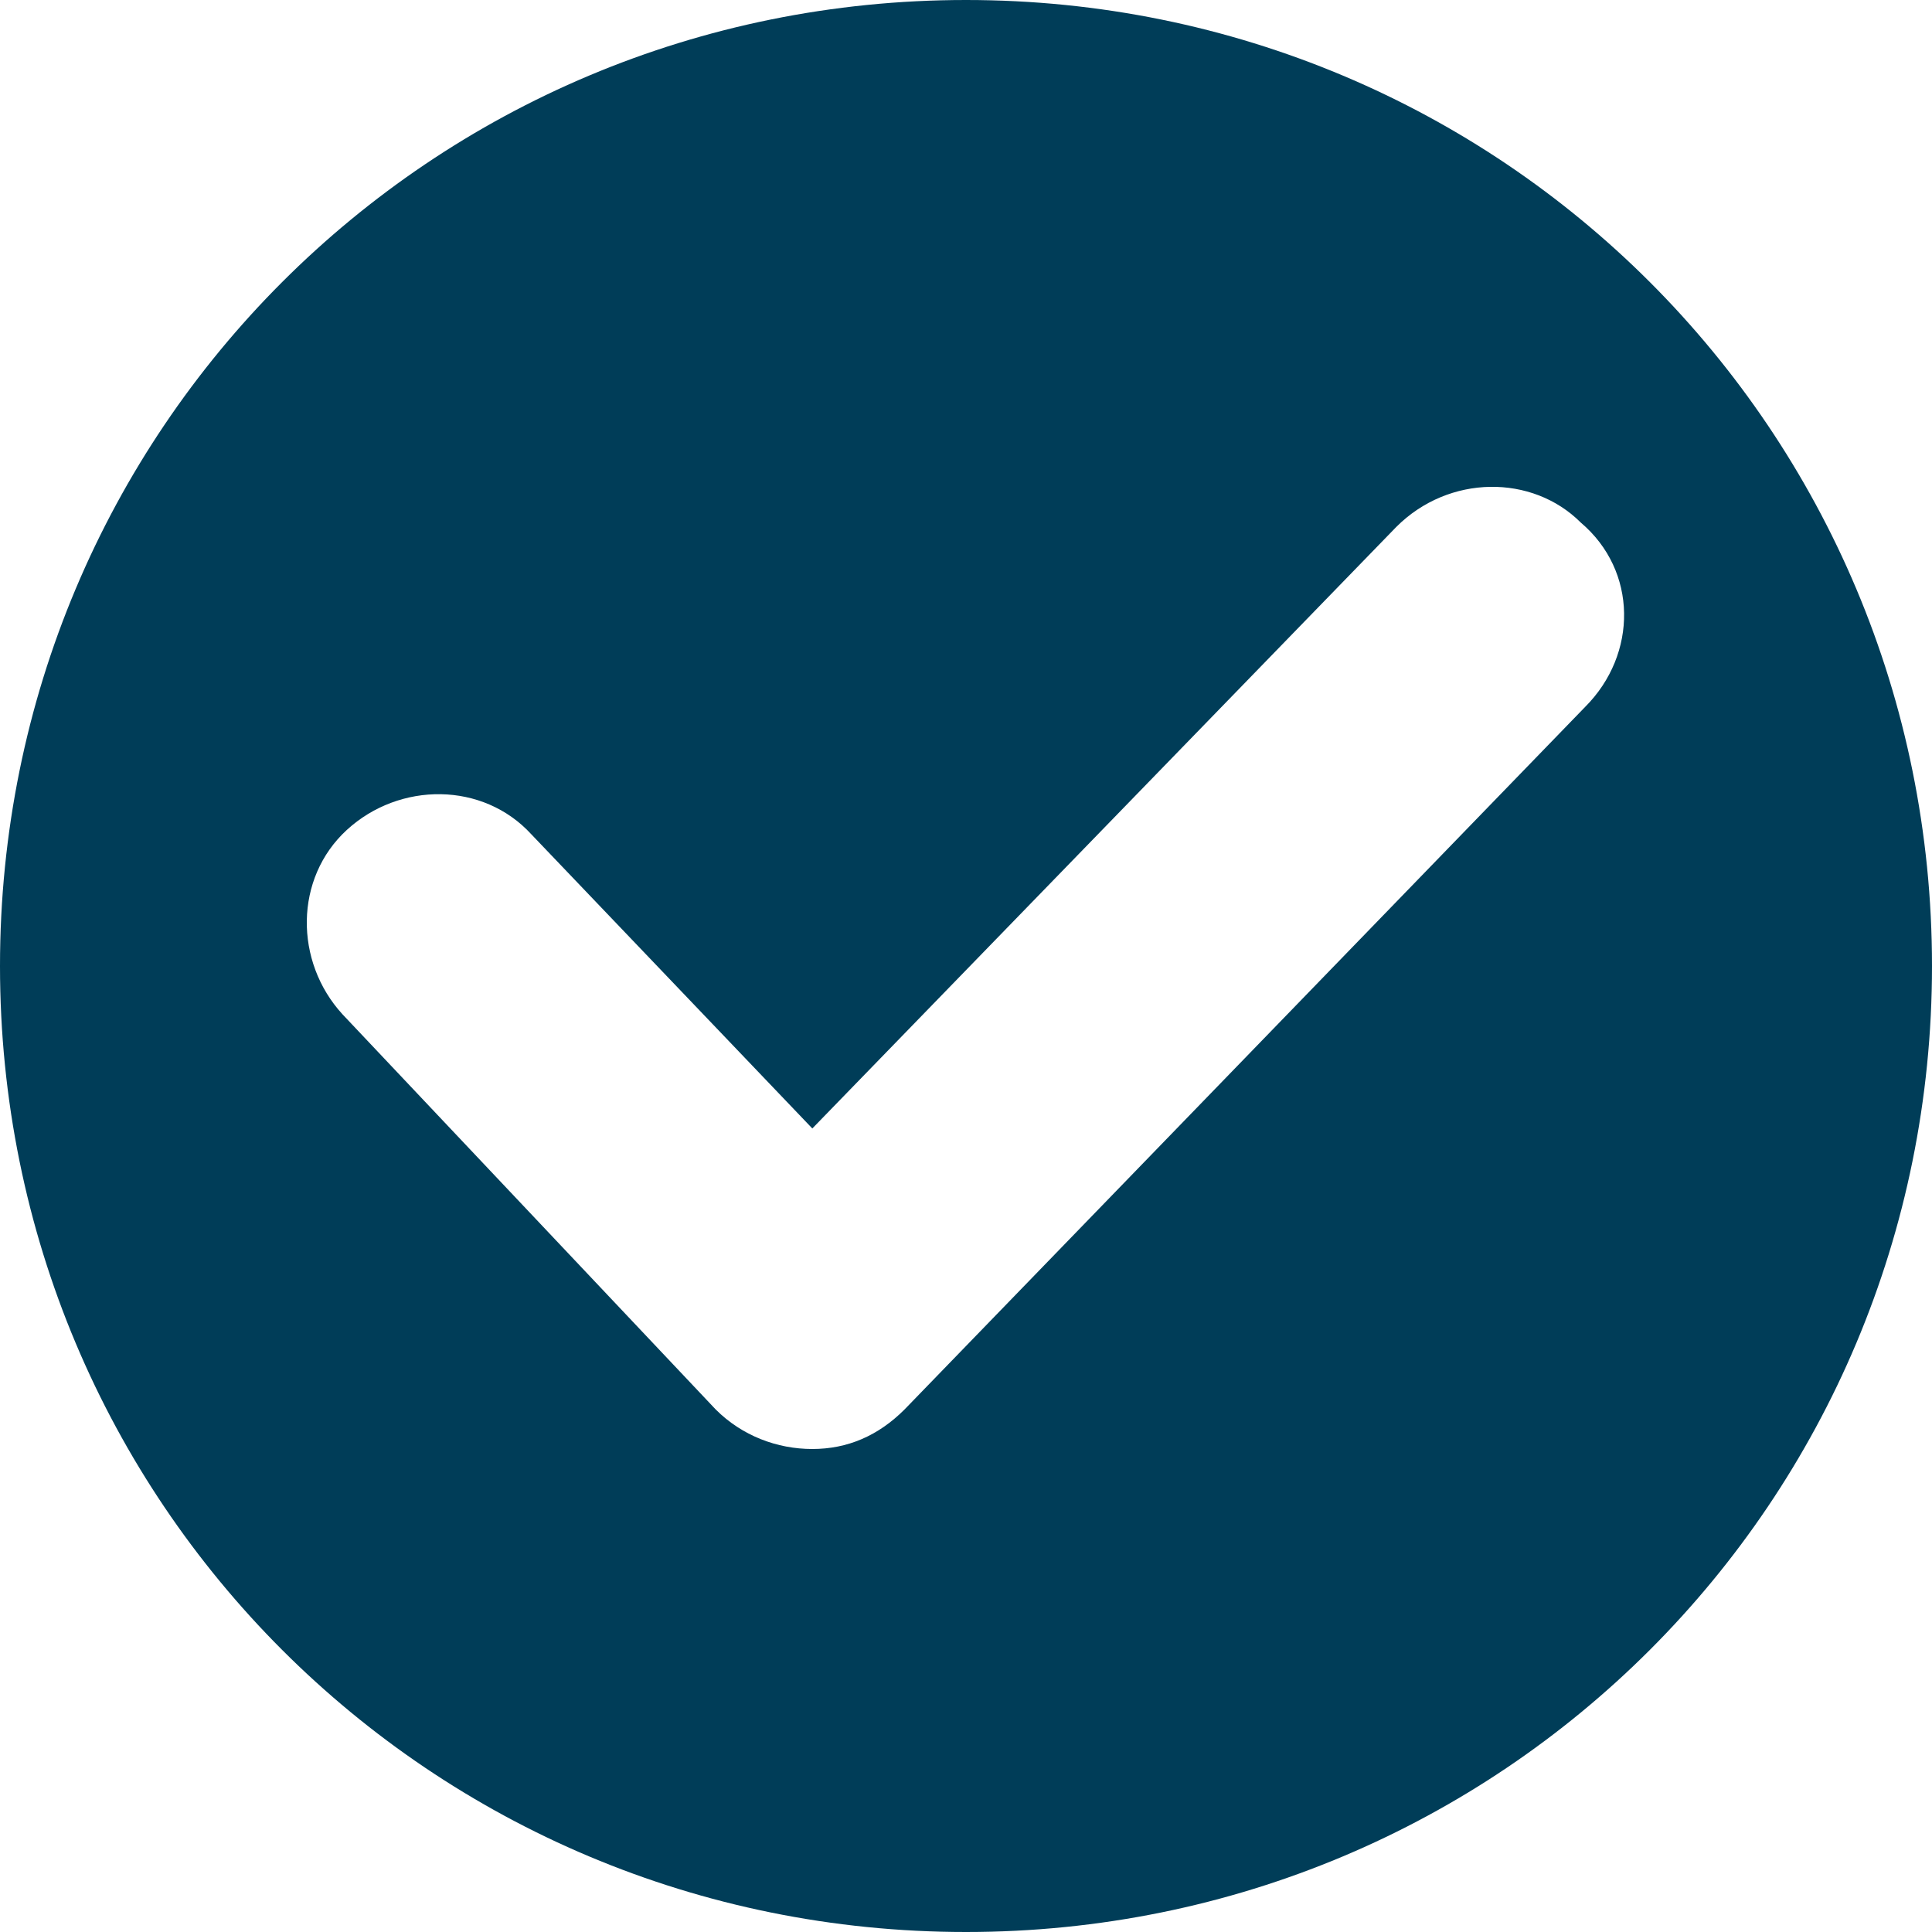 <?xml version="1.0" encoding="utf-8"?>
<!-- Generator: Adobe Illustrator 25.0.0, SVG Export Plug-In . SVG Version: 6.00 Build 0)  -->
<svg version="1.1" id="Layer_1" xmlns="http://www.w3.org/2000/svg" xmlns:xlink="http://www.w3.org/1999/xlink" x="0px"
	y="0px" viewBox="0 0 44 44" style="enable-background:new 0 0 44 44;" xml:space="preserve">
	<style type="text/css">
		.st0 {
			fill: #003D58;
		}
	</style>
	<g id="Layer_2_1_">
		<g id="Icons">
			<path class="st0" d="M22,0C9.8,0,0,9.8,0,22s9.8,22,22,22s22-9.8,22-22C44,9.8,34.2,0,22,0z M36.1,16.1l-15.5,16
			c-0.6,0.6-1.3,0.9-2.1,0.9h0c-0.8,0-1.6-0.3-2.2-0.9l-8.5-9c-1.1-1.2-1.1-3.1,0.1-4.2c1.2-1.1,3.1-1.1,4.2,0.1l6.4,6.7l13.3-13.7
			c1.2-1.2,3.1-1.2,4.2-0.1C37.3,13,37.3,14.9,36.1,16.1L36.1,16.1z" />
		</g>
	</g>
</svg>